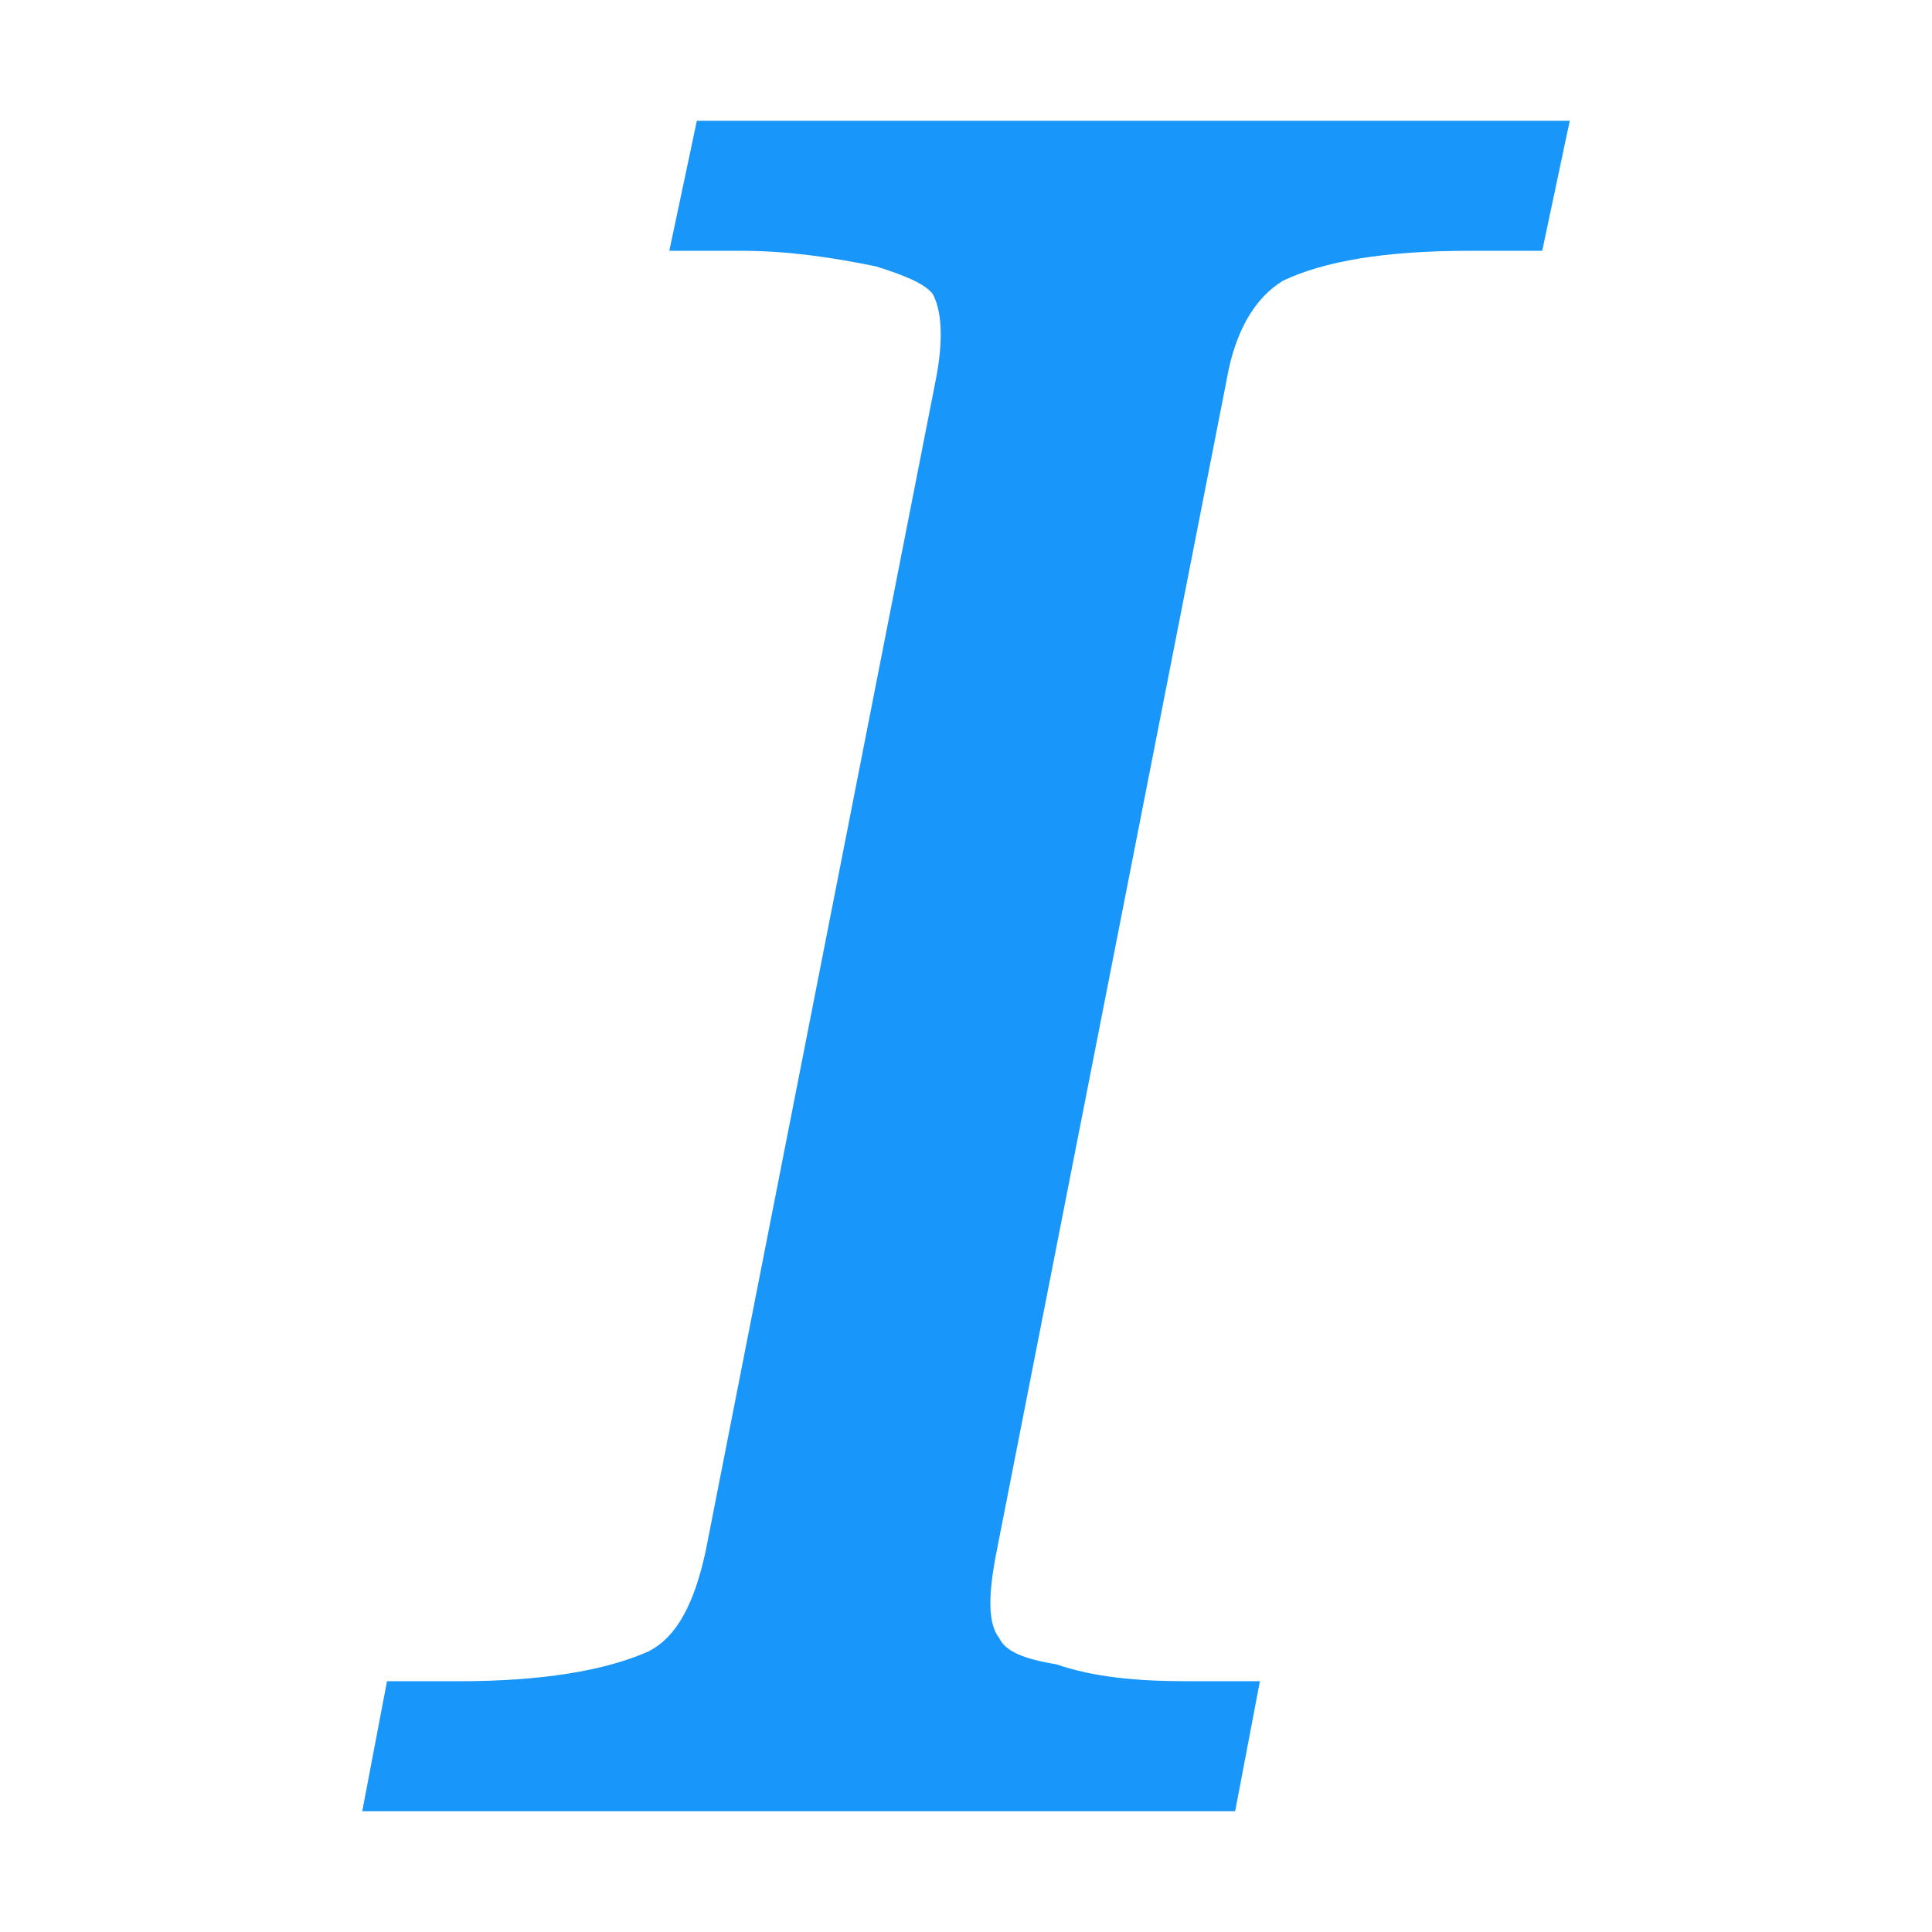 <?xml version="1.0" encoding="UTF-8"?>
<svg width="16px" height="16px" viewBox="0 0 16 16" version="1.1" xmlns="http://www.w3.org/2000/svg" xmlns:xlink="http://www.w3.org/1999/xlink">
  <g fill="#1996f9">
    <path d="M9.831,13.923 C9.42,13.923 9.061,13.891 8.748,13.783 C8.482,13.74 8.325,13.675 8.277,13.568 C8.181,13.45 8.181,13.212 8.254,12.846 L10.157,3.154 C10.229,2.733 10.397,2.464 10.625,2.325 C10.964,2.163 11.47,2.077 12.169,2.077 L12.772,2.077 L13,1 L5.771,1 L5.543,2.077 L6.145,2.077 C6.518,2.077 6.891,2.131 7.254,2.206 C7.493,2.281 7.651,2.346 7.723,2.432 C7.795,2.562 7.819,2.798 7.748,3.154 L5.844,12.846 C5.748,13.288 5.602,13.557 5.373,13.675 C5.012,13.837 4.481,13.923 3.807,13.923 L3.205,13.923 L3,15 L10.229,15 L10.434,13.923 L9.831,13.923 Z"></path>
  </g>
</svg>
